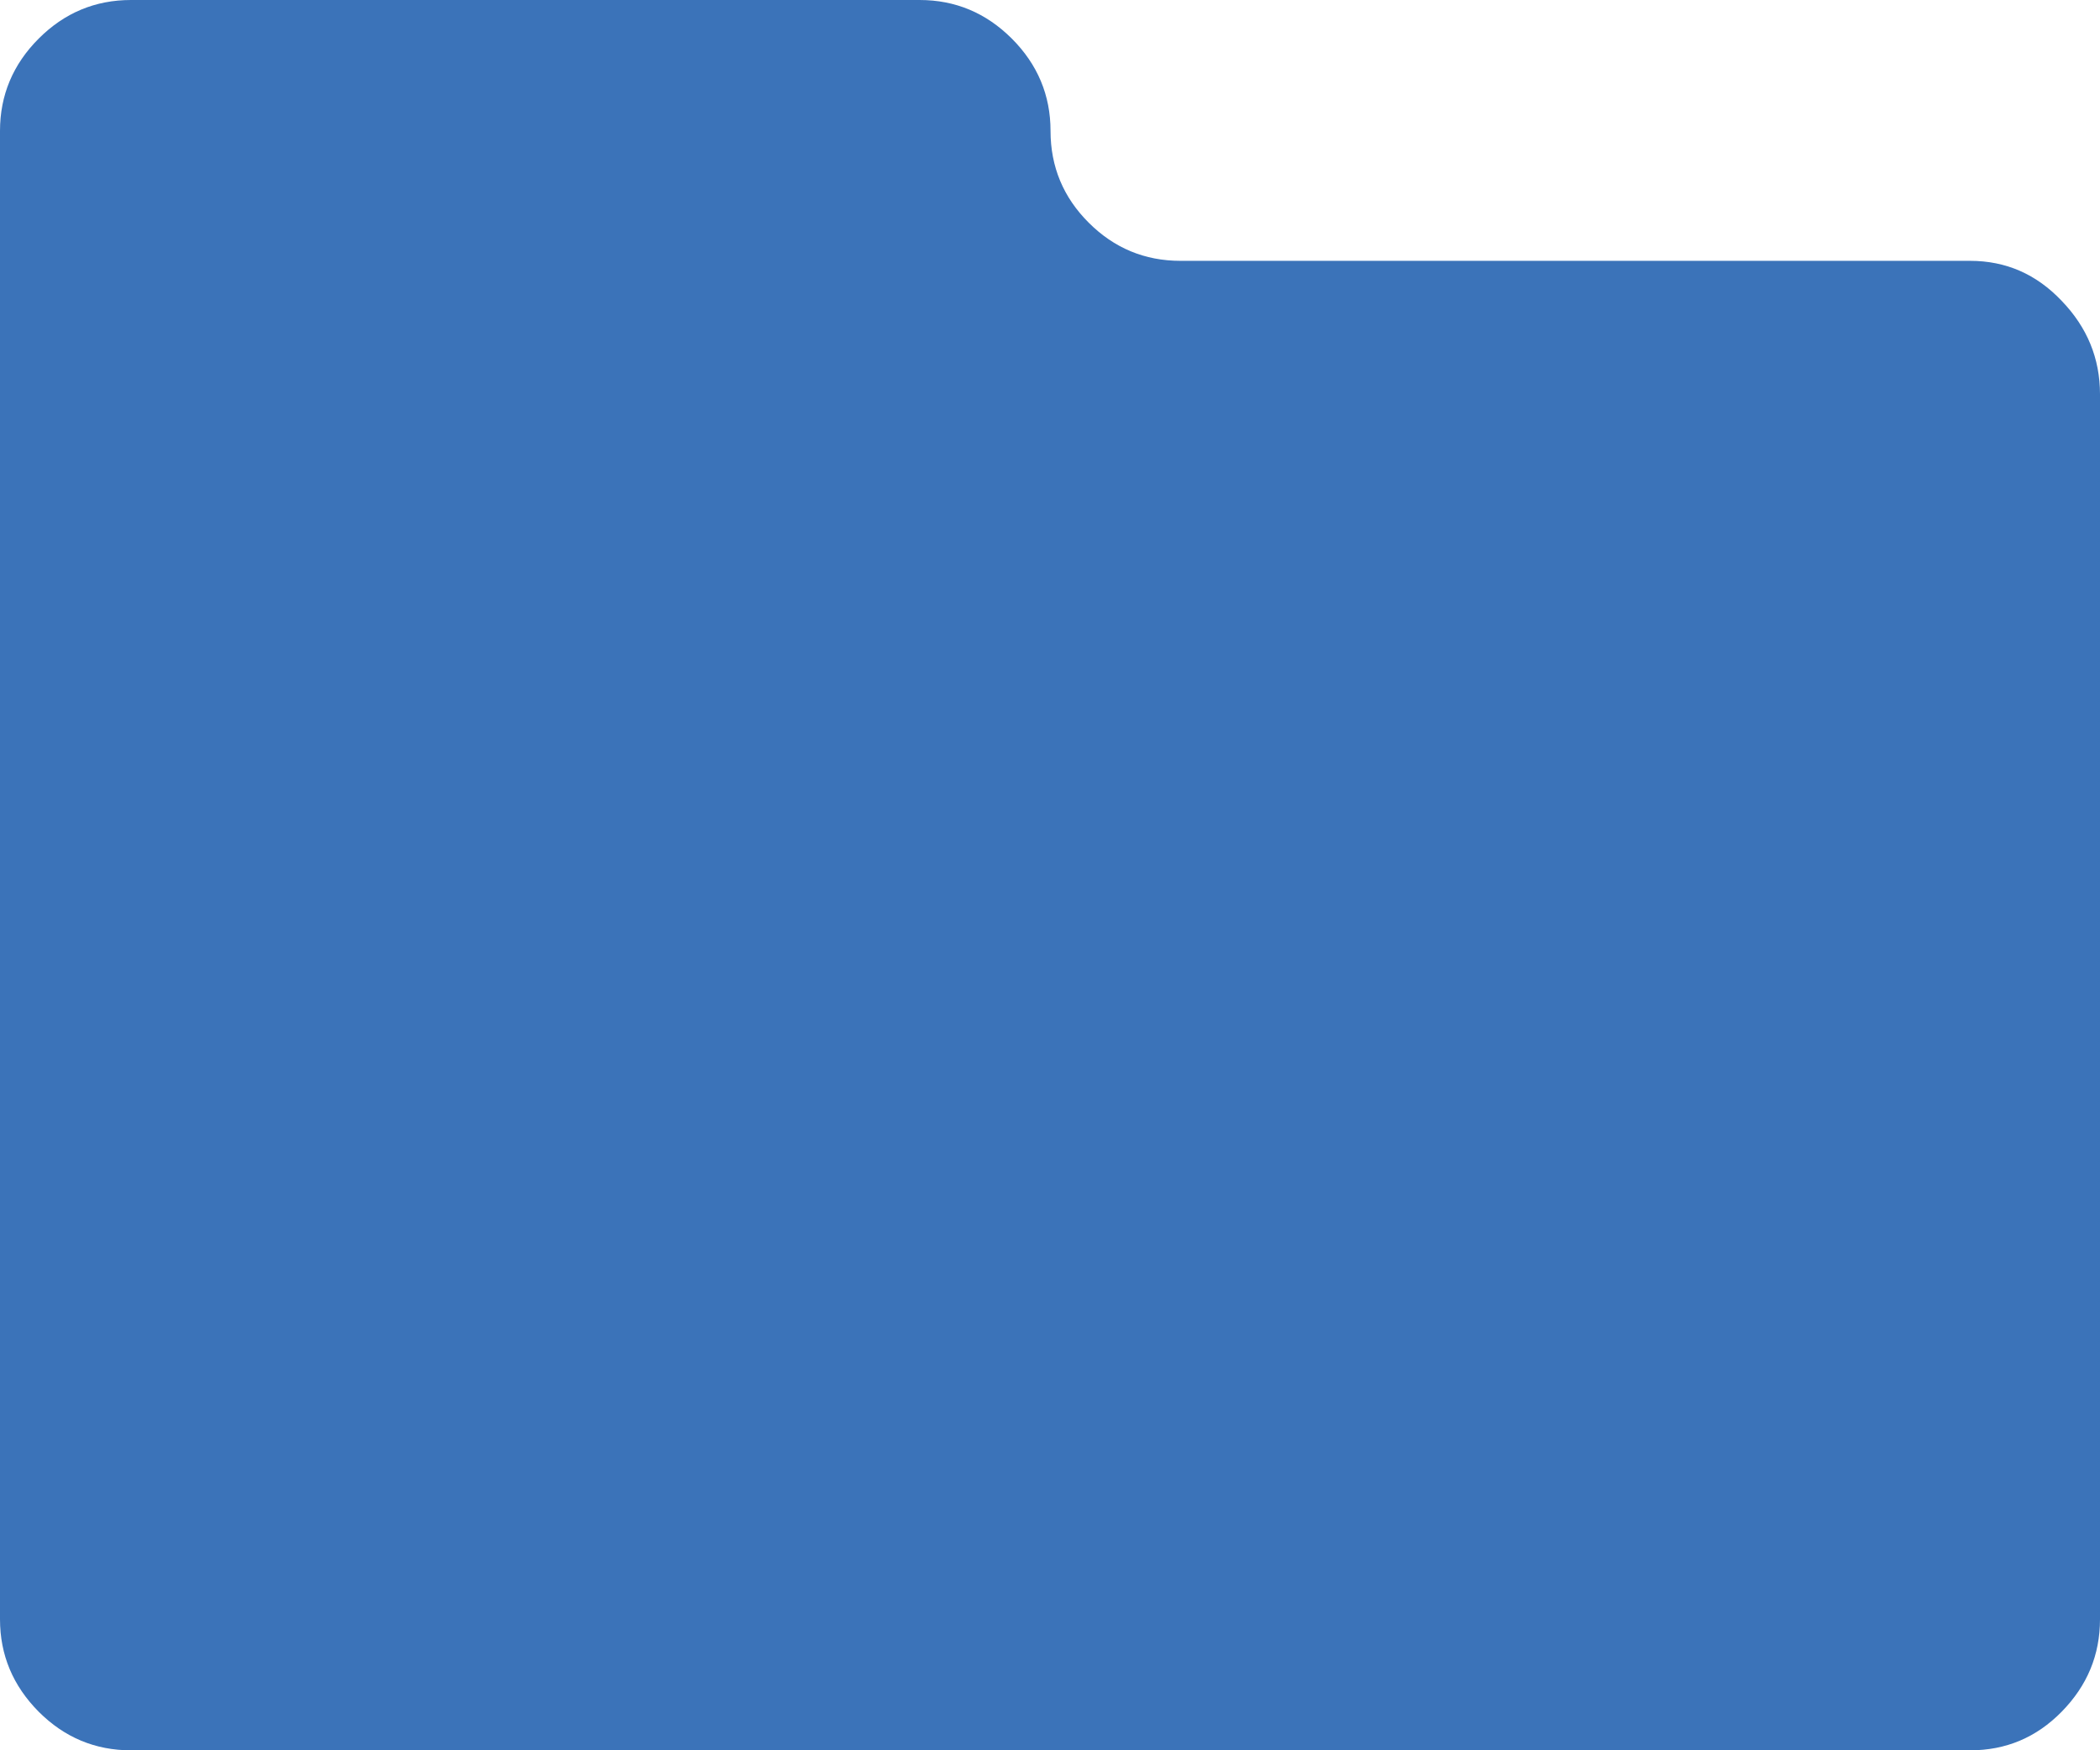 <svg xmlns="http://www.w3.org/2000/svg" width="88.229" height="73.525" viewBox="0 0 88.229 73.525" enable-background="new 0 0 88.229 73.525"><path d="M82.77 10.957c1.504 0 2.783 .557 3.848 1.68 1.074 1.113 1.611 2.422 1.611 3.926v51.455c0 1.504-.537 2.793-1.611 3.887-1.064 1.084-2.344 1.621-3.848 1.621h-77.266c-1.5 0-2.794-.537-3.878-1.621-1.084-1.094-1.626-2.384-1.626-3.887v-62.52c0-1.494 .542-2.793 1.626-3.877s2.378-1.621 3.878-1.621h33.129c1.5 0 2.789 .537 3.877 1.621 1.084 1.084 1.627 2.383 1.627 3.877 0 1.504 .537 2.793 1.605 3.857 1.064 1.064 2.35 1.602 3.854 1.602h33.174z" fill="#3b73b9"/></svg>